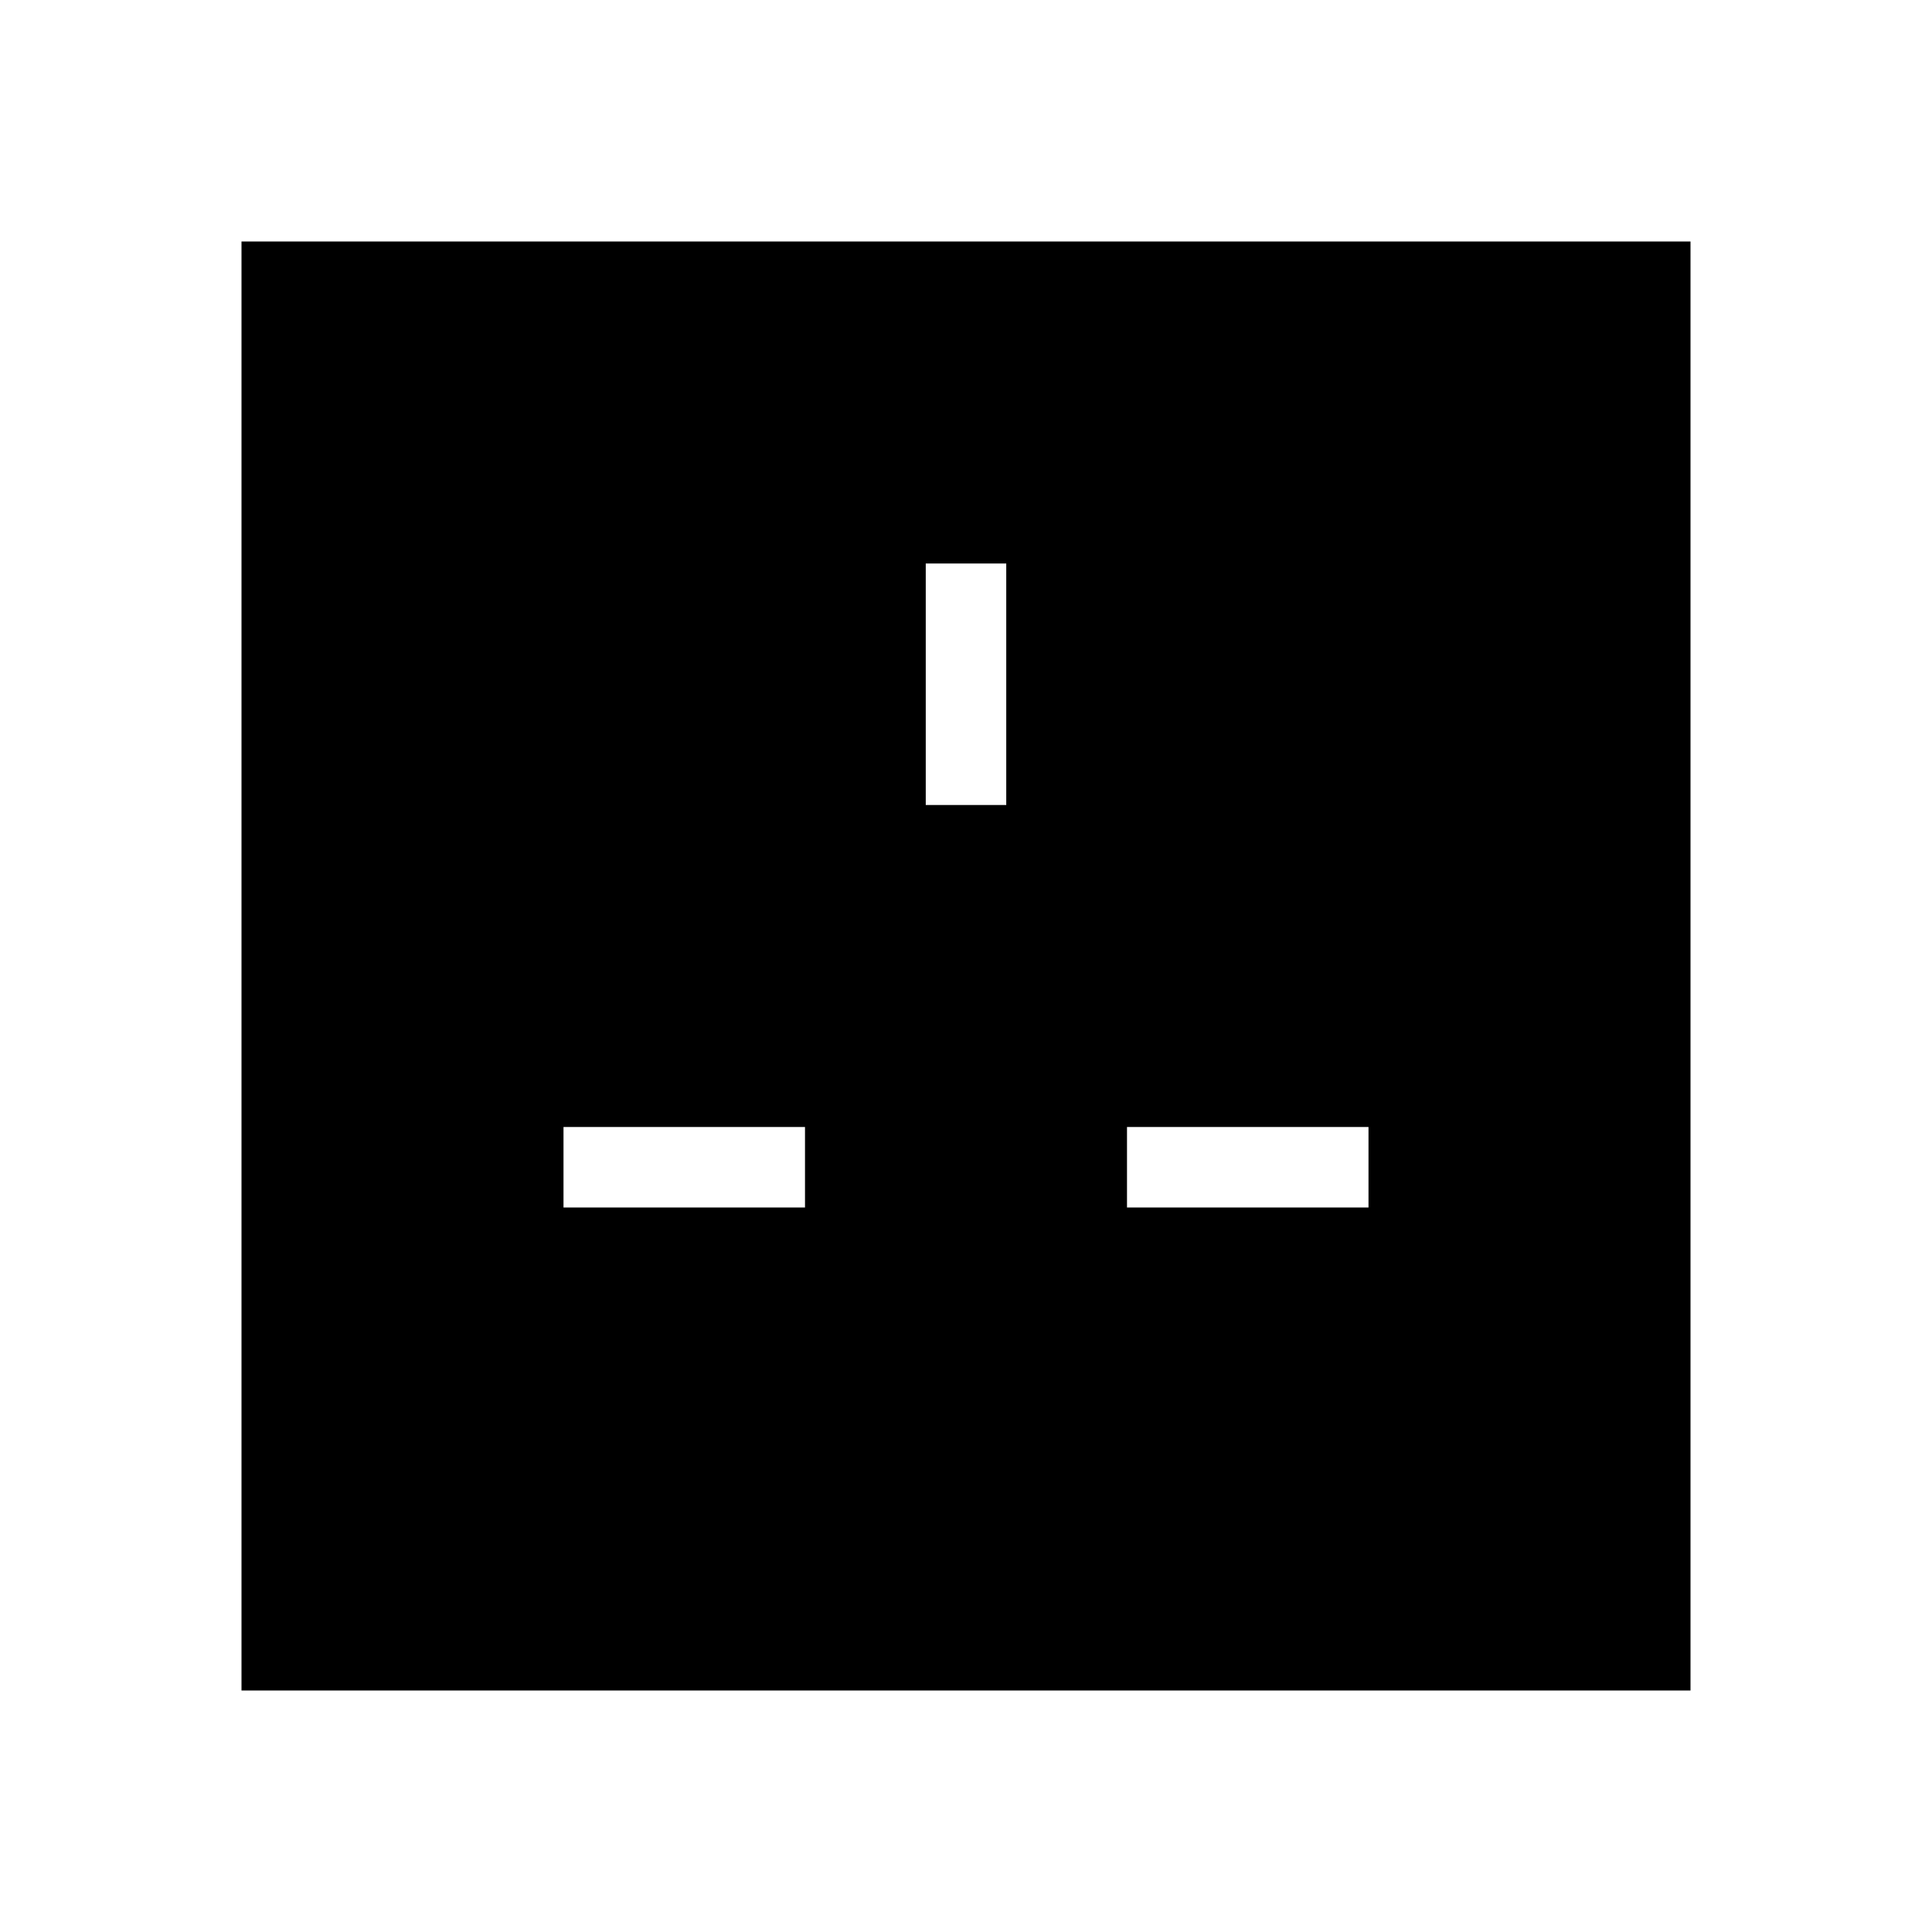 <svg width="24" height="24" viewBox="0 0 24 24" fill="none" xmlns="http://www.w3.org/2000/svg">
<path d="M3 3V21H21V3H3ZM10 15H7V14H10V15ZM12.5 10H11.5V7H12.5V10ZM17 15H14V14H17V15Z" fill="black"/>
</svg>
